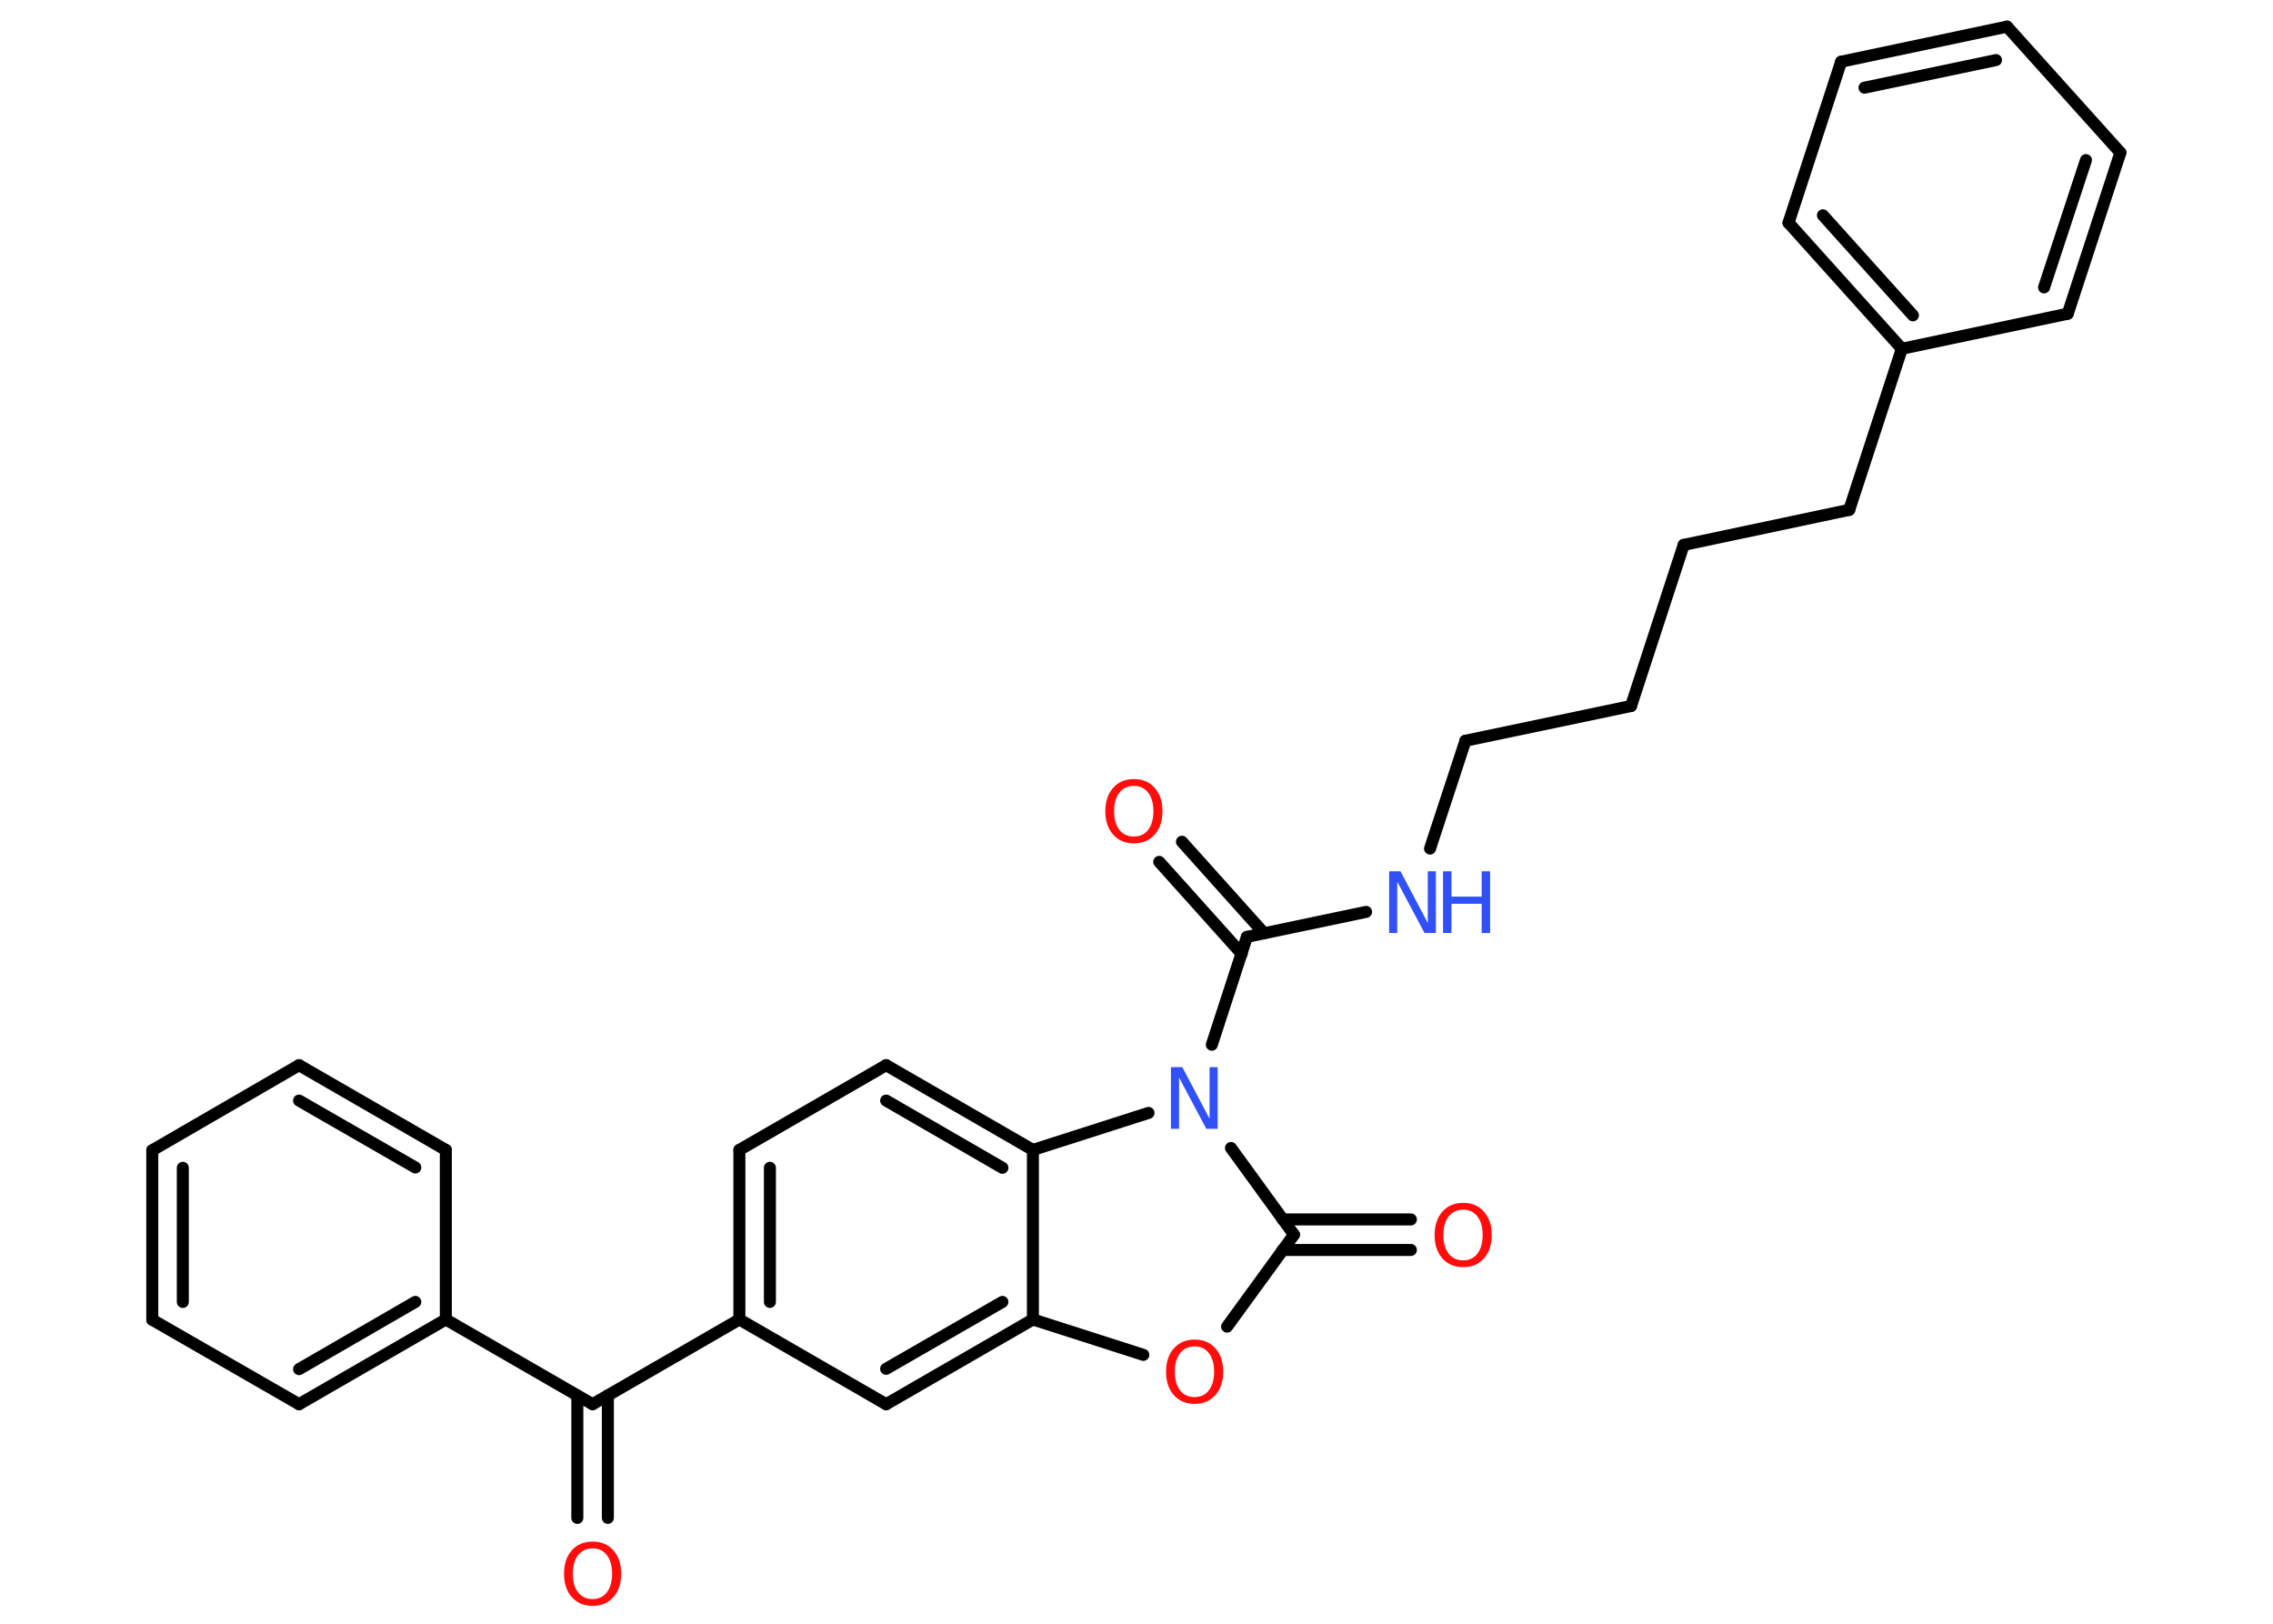 <?xml version='1.0' encoding='UTF-8'?>
<!DOCTYPE svg PUBLIC "-//W3C//DTD SVG 1.1//EN" "http://www.w3.org/Graphics/SVG/1.1/DTD/svg11.dtd">
<svg version='1.2' xmlns='http://www.w3.org/2000/svg' xmlns:xlink='http://www.w3.org/1999/xlink' width='70.0mm' height='50.0mm' viewBox='0 0 70.0 50.0'>
  <desc>Generated by the Chemistry Development Kit (http://github.com/cdk)</desc>
  <g stroke-linecap='round' stroke-linejoin='round' stroke='#000000' stroke-width='.37' fill='#FF0D0D'>
    <rect x='.0' y='.0' width='70.0' height='50.0' fill='#FFFFFF' stroke='none'/>
    <g id='mol1' class='mol'>
      <g id='mol1bnd1' class='bond'>
        <line x1='17.78' y1='46.74' x2='17.78' y2='42.97'/>
        <line x1='18.72' y1='46.74' x2='18.72' y2='42.97'/>
      </g>
      <line id='mol1bnd2' class='bond' x1='18.25' y1='43.24' x2='13.73' y2='40.63'/>
      <g id='mol1bnd3' class='bond'>
        <line x1='9.21' y1='43.24' x2='13.73' y2='40.63'/>
        <line x1='9.21' y1='42.16' x2='12.79' y2='40.09'/>
      </g>
      <line id='mol1bnd4' class='bond' x1='9.21' y1='43.24' x2='4.69' y2='40.64'/>
      <g id='mol1bnd5' class='bond'>
        <line x1='4.69' y1='35.42' x2='4.69' y2='40.64'/>
        <line x1='5.63' y1='35.96' x2='5.63' y2='40.09'/>
      </g>
      <line id='mol1bnd6' class='bond' x1='4.69' y1='35.42' x2='9.21' y2='32.8'/>
      <g id='mol1bnd7' class='bond'>
        <line x1='13.73' y1='35.41' x2='9.21' y2='32.8'/>
        <line x1='12.79' y1='35.95' x2='9.21' y2='33.89'/>
      </g>
      <line id='mol1bnd8' class='bond' x1='13.73' y1='40.63' x2='13.73' y2='35.41'/>
      <line id='mol1bnd9' class='bond' x1='18.25' y1='43.24' x2='22.77' y2='40.63'/>
      <g id='mol1bnd10' class='bond'>
        <line x1='22.77' y1='35.41' x2='22.77' y2='40.63'/>
        <line x1='23.71' y1='35.96' x2='23.71' y2='40.09'/>
      </g>
      <line id='mol1bnd11' class='bond' x1='22.77' y1='35.41' x2='27.29' y2='32.8'/>
      <g id='mol1bnd12' class='bond'>
        <line x1='31.81' y1='35.41' x2='27.29' y2='32.8'/>
        <line x1='30.87' y1='35.96' x2='27.29' y2='33.89'/>
      </g>
      <line id='mol1bnd13' class='bond' x1='31.81' y1='35.41' x2='31.81' y2='40.63'/>
      <g id='mol1bnd14' class='bond'>
        <line x1='27.29' y1='43.24' x2='31.81' y2='40.63'/>
        <line x1='27.29' y1='42.15' x2='30.87' y2='40.09'/>
      </g>
      <line id='mol1bnd15' class='bond' x1='22.77' y1='40.63' x2='27.29' y2='43.24'/>
      <line id='mol1bnd16' class='bond' x1='31.81' y1='40.63' x2='35.21' y2='41.72'/>
      <line id='mol1bnd17' class='bond' x1='37.79' y1='40.85' x2='39.85' y2='38.02'/>
      <g id='mol1bnd18' class='bond'>
        <line x1='39.5' y1='37.55' x2='43.45' y2='37.55'/>
        <line x1='39.5' y1='38.49' x2='43.45' y2='38.49'/>
      </g>
      <line id='mol1bnd19' class='bond' x1='39.85' y1='38.02' x2='37.91' y2='35.35'/>
      <line id='mol1bnd20' class='bond' x1='31.81' y1='35.41' x2='35.37' y2='34.27'/>
      <line id='mol1bnd21' class='bond' x1='37.32' y1='32.17' x2='38.4' y2='28.85'/>
      <g id='mol1bnd22' class='bond'>
        <line x1='38.24' y1='29.37' x2='35.7' y2='26.54'/>
        <line x1='38.93' y1='28.74' x2='36.4' y2='25.92'/>
      </g>
      <line id='mol1bnd23' class='bond' x1='38.4' y1='28.85' x2='42.07' y2='28.08'/>
      <line id='mol1bnd24' class='bond' x1='44.04' y1='26.13' x2='45.13' y2='22.81'/>
      <line id='mol1bnd25' class='bond' x1='45.13' y1='22.81' x2='50.23' y2='21.74'/>
      <line id='mol1bnd26' class='bond' x1='50.23' y1='21.74' x2='51.85' y2='16.78'/>
      <line id='mol1bnd27' class='bond' x1='51.85' y1='16.78' x2='56.95' y2='15.7'/>
      <line id='mol1bnd28' class='bond' x1='56.95' y1='15.7' x2='58.57' y2='10.74'/>
      <g id='mol1bnd29' class='bond'>
        <line x1='55.08' y1='6.86' x2='58.57' y2='10.74'/>
        <line x1='56.14' y1='6.63' x2='58.91' y2='9.71'/>
      </g>
      <line id='mol1bnd30' class='bond' x1='55.08' y1='6.86' x2='56.7' y2='1.9'/>
      <g id='mol1bnd31' class='bond'>
        <line x1='61.81' y1='.82' x2='56.7' y2='1.9'/>
        <line x1='61.47' y1='1.85' x2='57.42' y2='2.7'/>
      </g>
      <line id='mol1bnd32' class='bond' x1='61.81' y1='.82' x2='65.3' y2='4.7'/>
      <g id='mol1bnd33' class='bond'>
        <line x1='63.68' y1='9.66' x2='65.3' y2='4.7'/>
        <line x1='62.95' y1='8.85' x2='64.24' y2='4.93'/>
      </g>
      <line id='mol1bnd34' class='bond' x1='58.57' y1='10.74' x2='63.68' y2='9.66'/>
      <path id='mol1atm1' class='atom' d='M18.25 47.68q-.28 .0 -.45 .21q-.16 .21 -.16 .57q.0 .36 .16 .57q.16 .21 .45 .21q.28 .0 .44 -.21q.16 -.21 .16 -.57q.0 -.36 -.16 -.57q-.16 -.21 -.44 -.21zM18.25 47.47q.4 .0 .64 .27q.24 .27 .24 .72q.0 .45 -.24 .72q-.24 .27 -.64 .27q-.4 .0 -.64 -.27q-.24 -.27 -.24 -.72q.0 -.45 .24 -.72q.24 -.27 .64 -.27z' stroke='none'/>
      <path id='mol1atm15' class='atom' d='M36.79 41.46q-.28 .0 -.45 .21q-.16 .21 -.16 .57q.0 .36 .16 .57q.16 .21 .45 .21q.28 .0 .44 -.21q.16 -.21 .16 -.57q.0 -.36 -.16 -.57q-.16 -.21 -.44 -.21zM36.79 41.25q.4 .0 .64 .27q.24 .27 .24 .72q.0 .45 -.24 .72q-.24 .27 -.64 .27q-.4 .0 -.64 -.27q-.24 -.27 -.24 -.72q.0 -.45 .24 -.72q.24 -.27 .64 -.27z' stroke='none'/>
      <path id='mol1atm17' class='atom' d='M45.06 37.25q-.28 .0 -.45 .21q-.16 .21 -.16 .57q.0 .36 .16 .57q.16 .21 .45 .21q.28 .0 .44 -.21q.16 -.21 .16 -.57q.0 -.36 -.16 -.57q-.16 -.21 -.44 -.21zM45.06 37.04q.4 .0 .64 .27q.24 .27 .24 .72q.0 .45 -.24 .72q-.24 .27 -.64 .27q-.4 .0 -.64 -.27q-.24 -.27 -.24 -.72q.0 -.45 .24 -.72q.24 -.27 .64 -.27z' stroke='none'/>
      <path id='mol1atm18' class='atom' d='M36.07 32.86h.34l.84 1.59v-1.59h.25v1.9h-.35l-.84 -1.58v1.58h-.25v-1.9z' stroke='none' fill='#3050F8'/>
      <path id='mol1atm20' class='atom' d='M34.92 24.2q-.28 .0 -.45 .21q-.16 .21 -.16 .57q.0 .36 .16 .57q.16 .21 .45 .21q.28 .0 .44 -.21q.16 -.21 .16 -.57q.0 -.36 -.16 -.57q-.16 -.21 -.44 -.21zM34.92 23.99q.4 .0 .64 .27q.24 .27 .24 .72q.0 .45 -.24 .72q-.24 .27 -.64 .27q-.4 .0 -.64 -.27q-.24 -.27 -.24 -.72q.0 -.45 .24 -.72q.24 -.27 .64 -.27z' stroke='none'/>
      <g id='mol1atm21' class='atom'>
        <path d='M42.79 26.83h.34l.84 1.59v-1.59h.25v1.9h-.35l-.84 -1.58v1.58h-.25v-1.9z' stroke='none' fill='#3050F8'/>
        <path d='M44.44 26.83h.26v.78h.93v-.78h.26v1.9h-.26v-.9h-.93v.9h-.26v-1.9z' stroke='none' fill='#3050F8'/>
      </g>
    </g>
  </g>
</svg>
